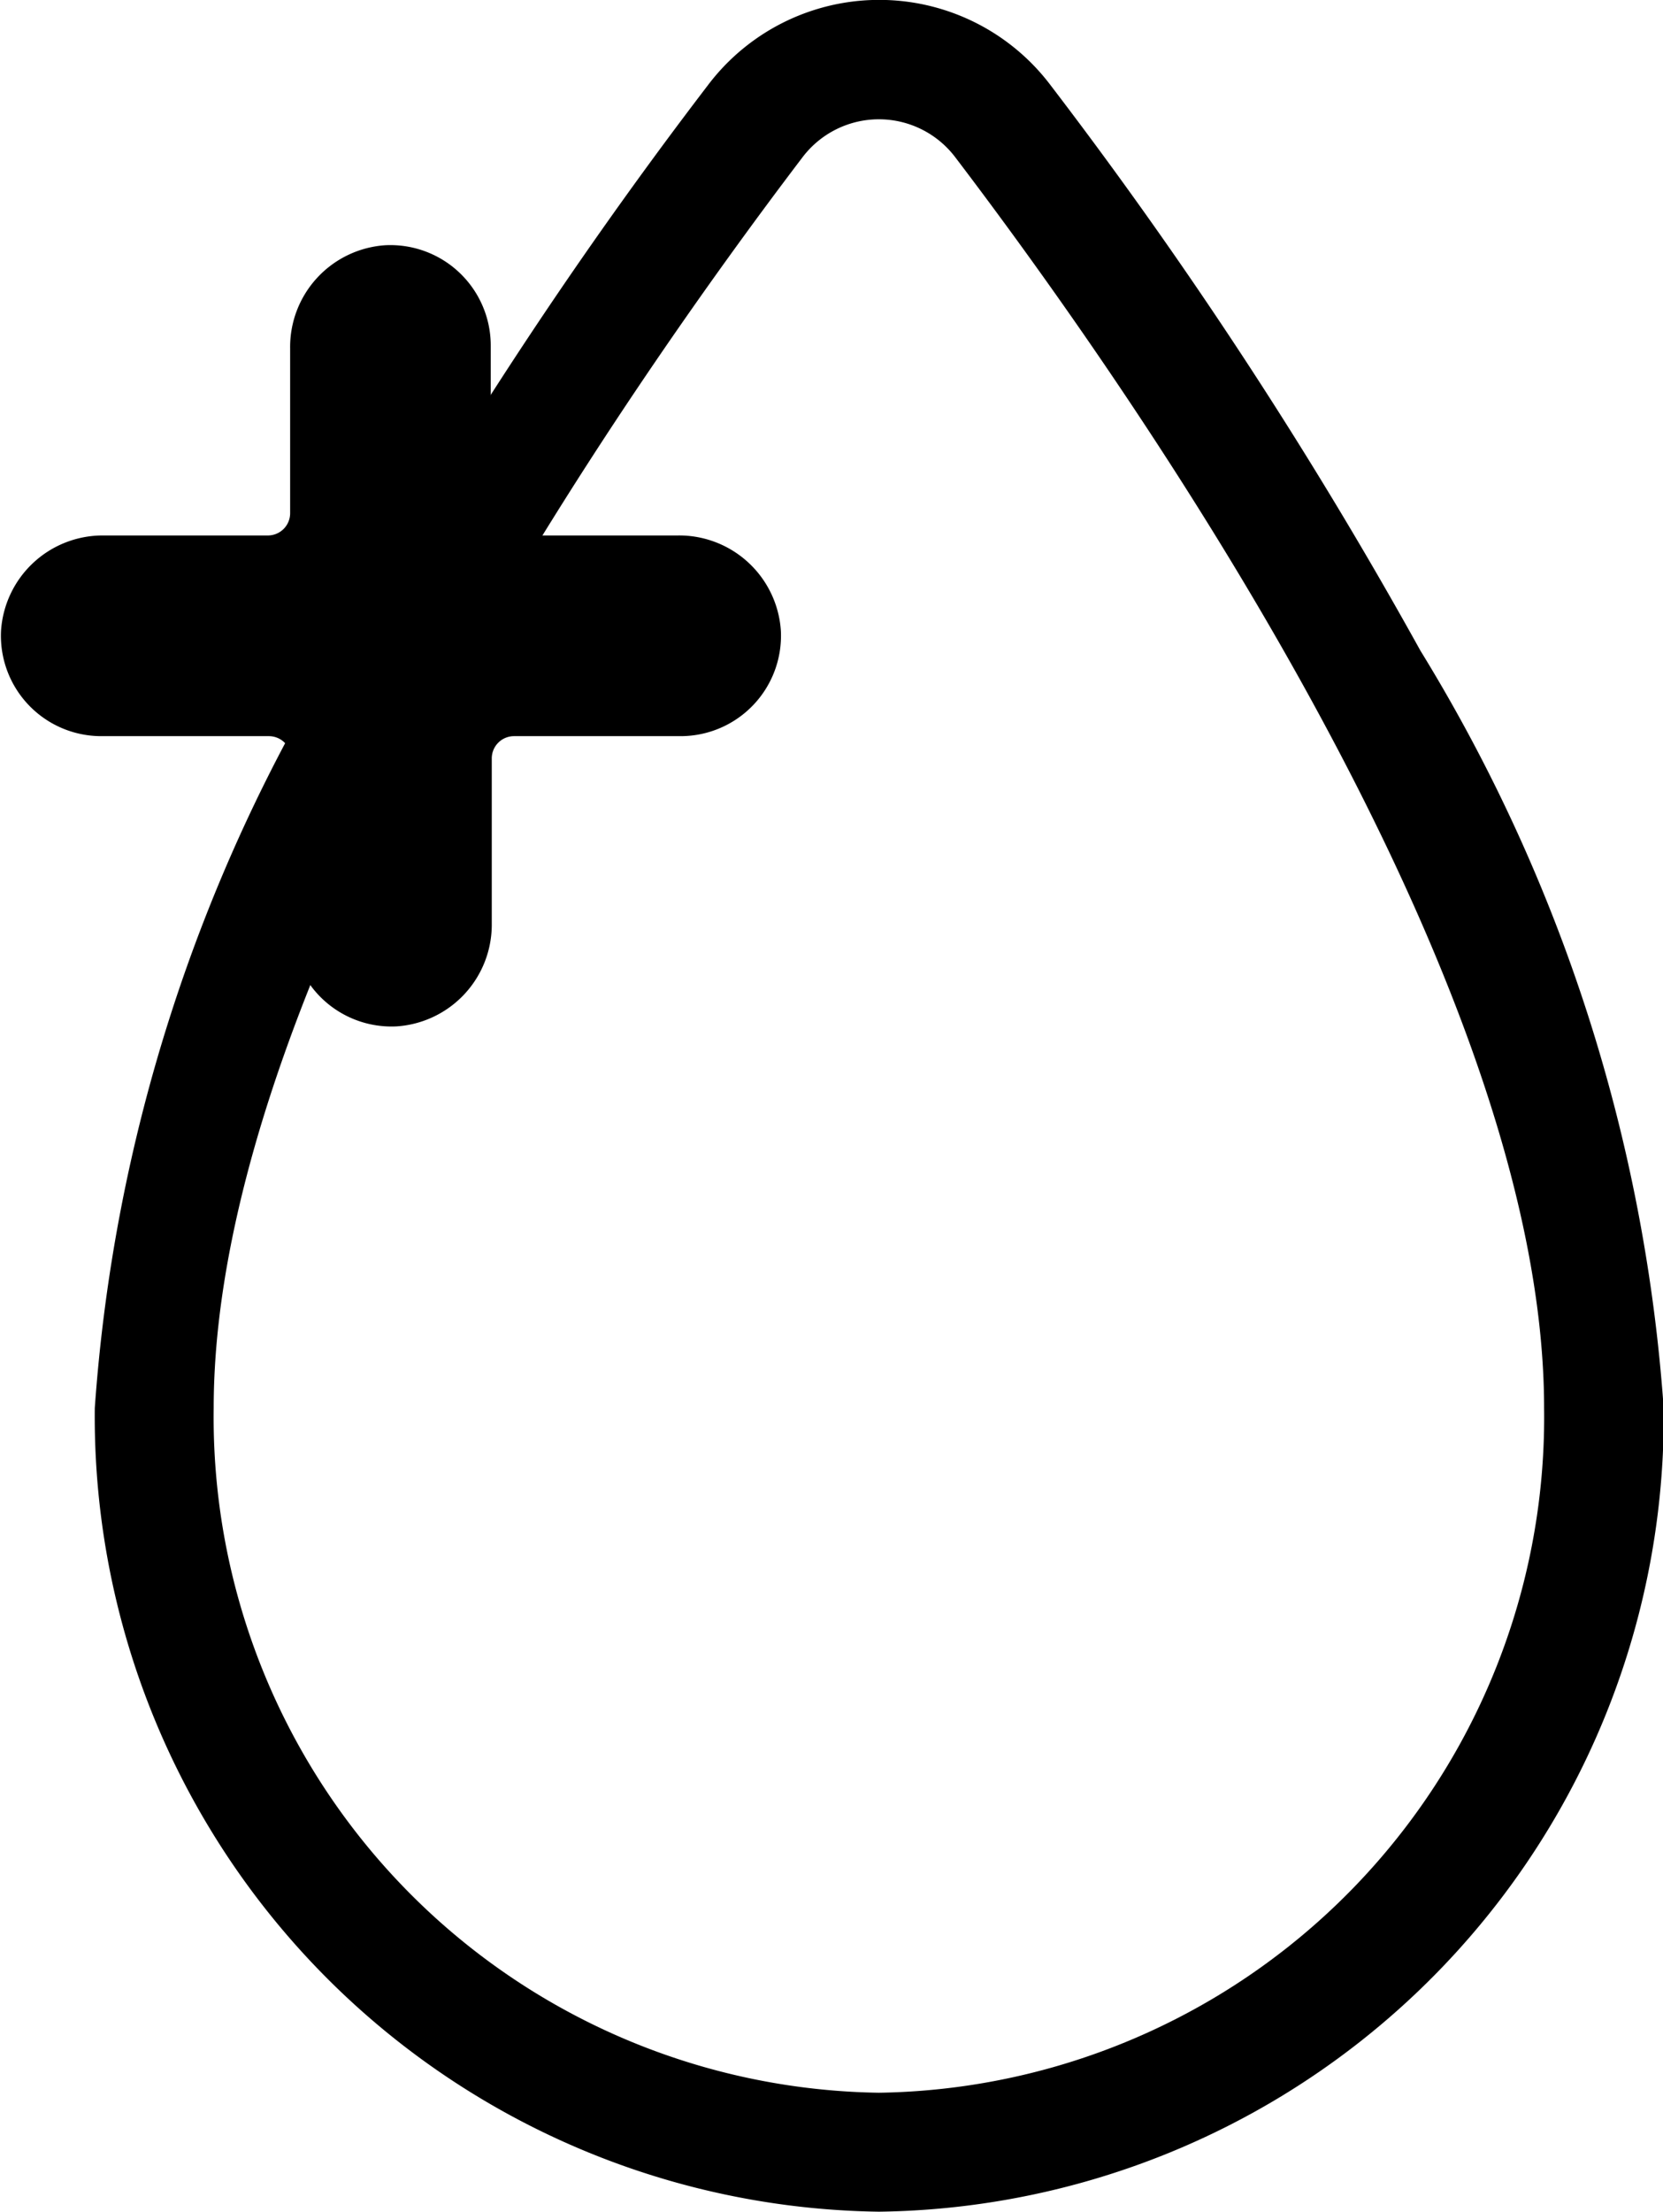 <svg xmlns="http://www.w3.org/2000/svg" width="9.79" height="13.016" viewBox="0 0 9.79 13.016">
  <g id="diabetes" transform="translate(-5.291 -4.004)">
    <path id="Path_16375" data-name="Path 16375" d="M171.249,134.991a3.975,3.975,0,0,0,3.918-4.029c0-2.535-2.435-6.005-3.466-7.36a.564.564,0,0,0-.9,0c-1.031,1.355-3.466,4.826-3.466,7.36a3.975,3.975,0,0,0,3.918,4.029m0,.7a4.68,4.68,0,0,1-4.618-4.729,9.823,9.823,0,0,1,1.432-4.457,27.1,27.1,0,0,1,2.177-3.327,1.264,1.264,0,0,1,2.018,0,27.093,27.093,0,0,1,2.177,3.327,9.823,9.823,0,0,1,1.432,4.457A4.68,4.68,0,0,1,171.249,135.691Z" transform="translate(-160.786 -118.672)"/>
    <path id="Path_16377" data-name="Path 16377" d="M139.381,141.9h.97a.131.131,0,0,0,.131-.131v-.97a.6.6,0,0,1,.562-.607.591.591,0,0,1,.619.59v.987a.131.131,0,0,0,.131.131h.97a.6.6,0,0,1,.607.562.591.591,0,0,1-.59.619H141.8a.131.131,0,0,0-.131.131v.97a.6.6,0,0,1-.562.607.591.591,0,0,1-.619-.59v-.987a.131.131,0,0,0-.131-.131h-.987a.591.591,0,0,1-.59-.619A.6.6,0,0,1,139.381,141.9Z" transform="translate(-133.483 -134.745)"/>
  </g>
</svg>
